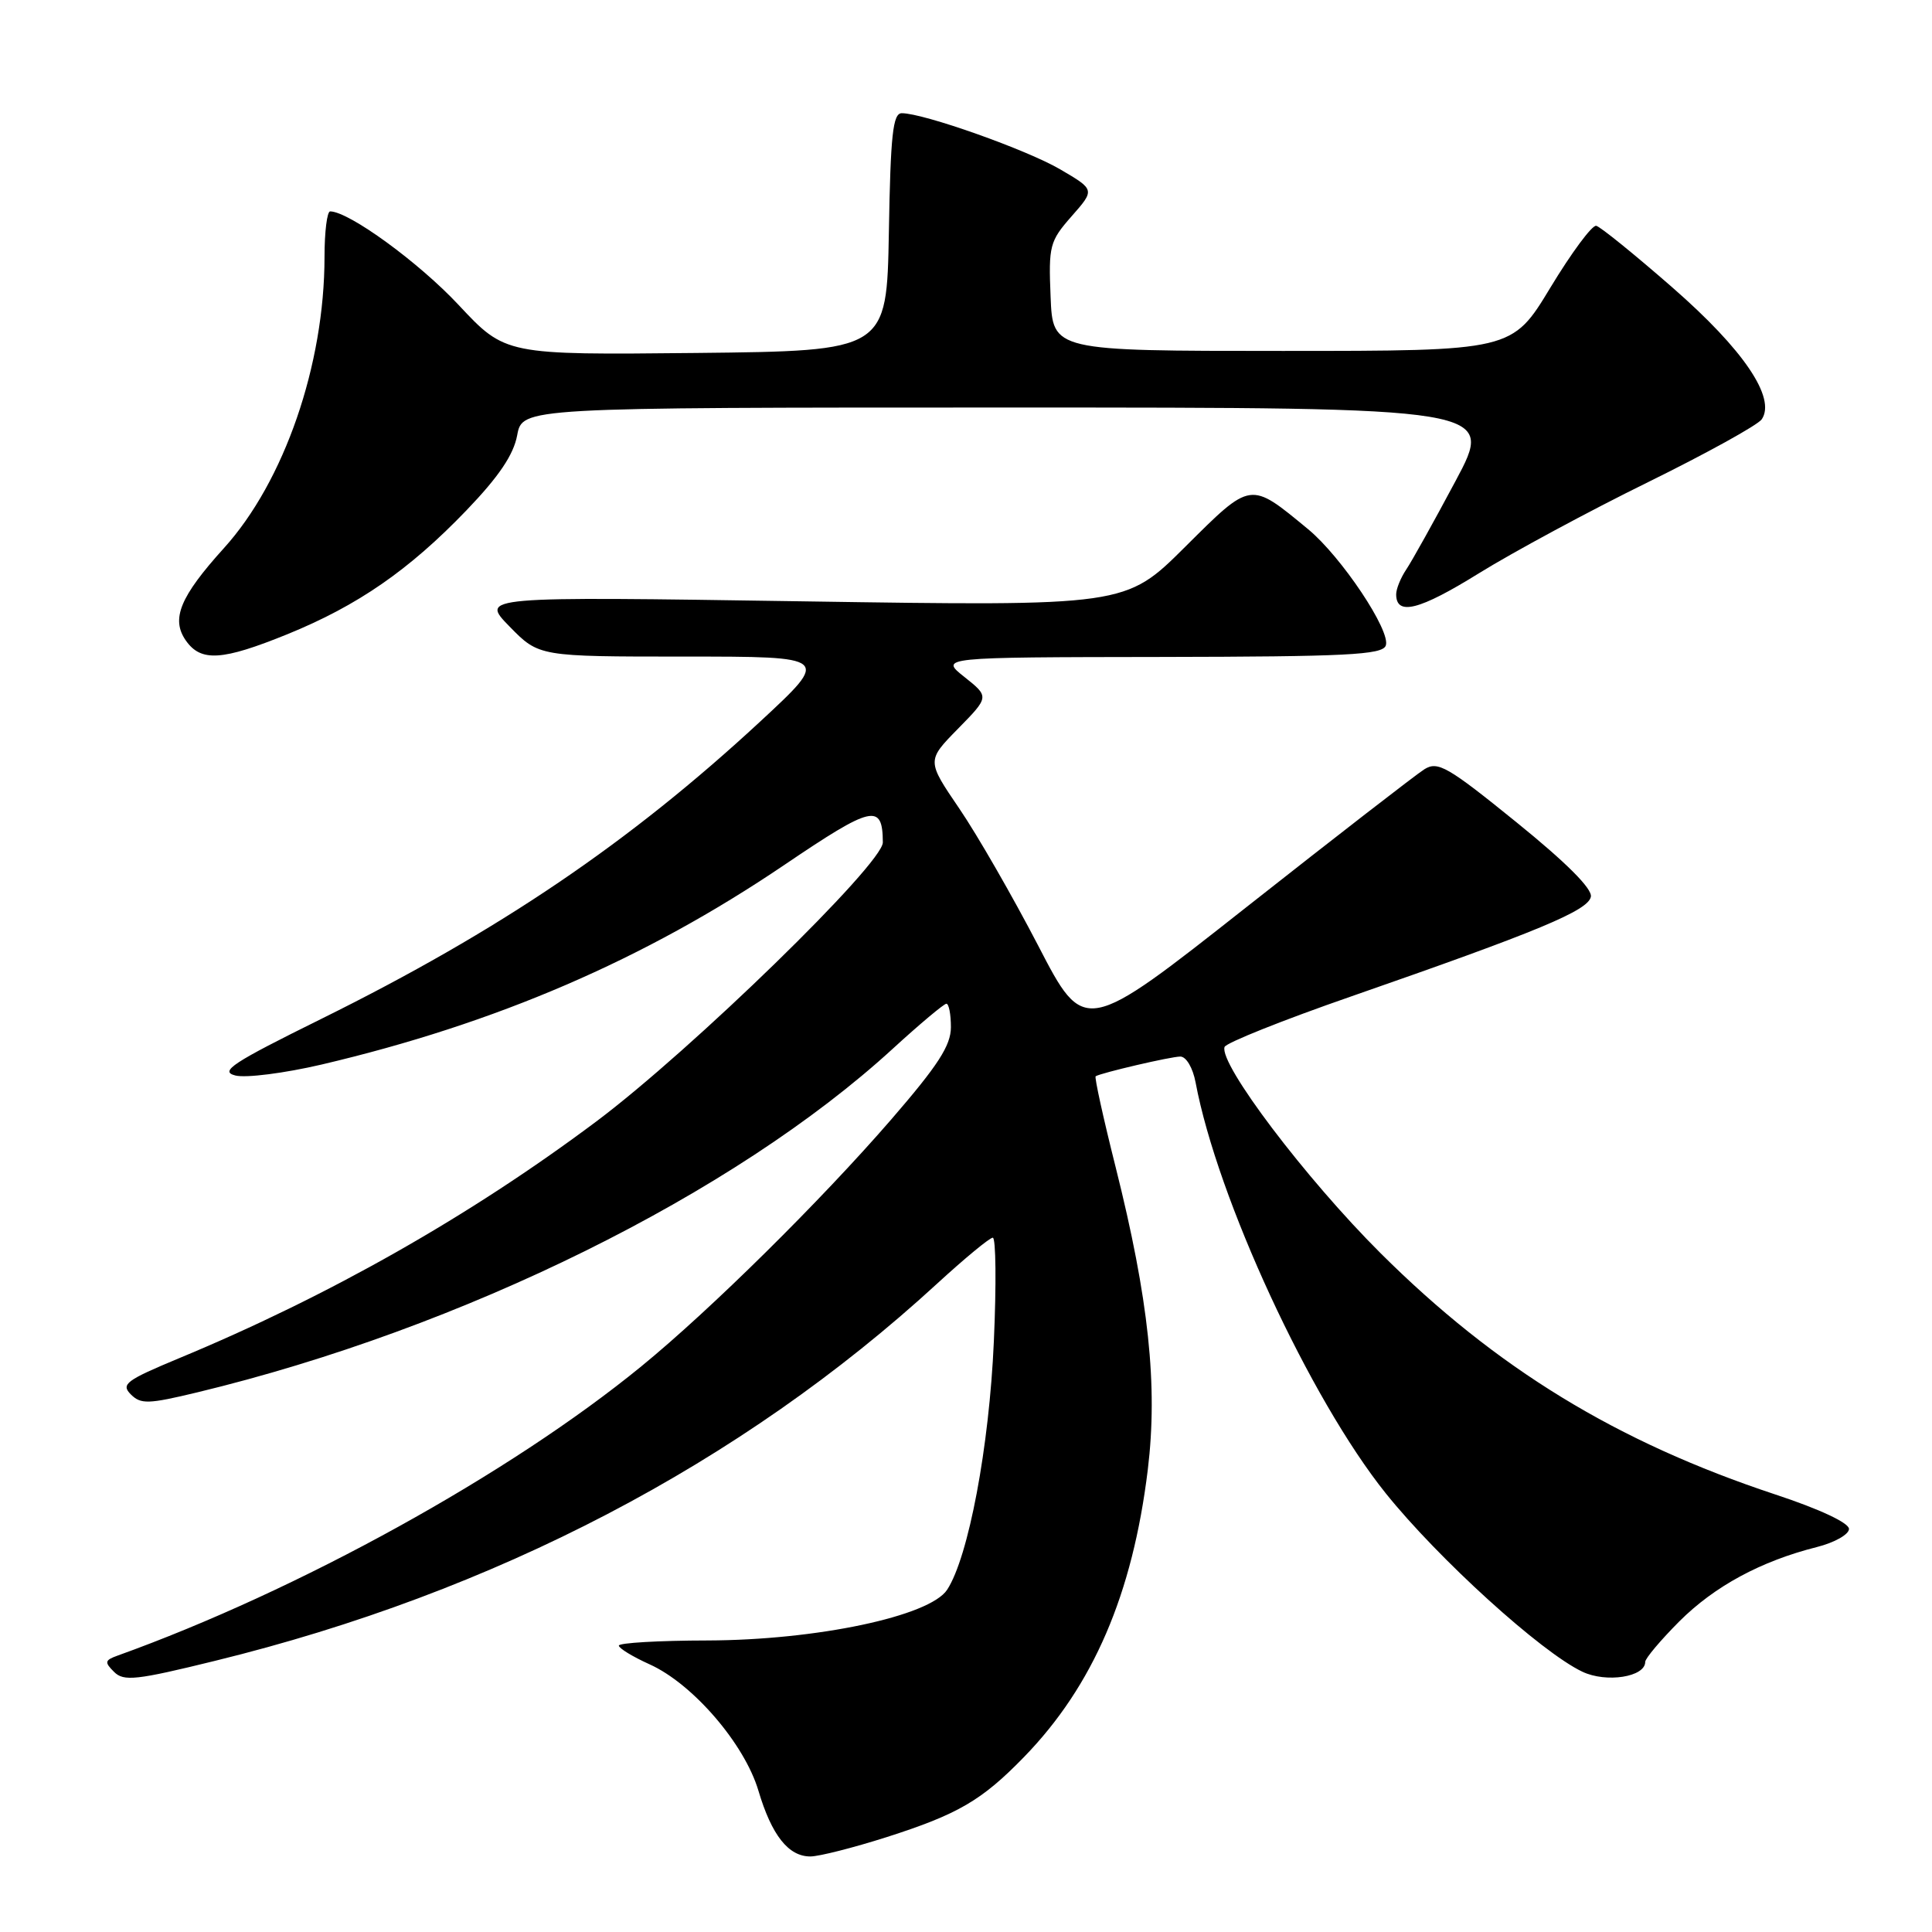 <?xml version="1.0" encoding="UTF-8" standalone="no"?>
<!DOCTYPE svg PUBLIC "-//W3C//DTD SVG 1.1//EN" "http://www.w3.org/Graphics/SVG/1.1/DTD/svg11.dtd" >
<svg xmlns="http://www.w3.org/2000/svg" xmlns:xlink="http://www.w3.org/1999/xlink" version="1.1" viewBox="0 0 256 256">
 <g >
 <path fill="currentColor"
d=" M 117.48 243.43 C 126.95 240.40 130.09 238.57 135.69 232.81 C 144.85 223.39 150.08 211.23 152.09 194.73 C 153.44 183.63 152.21 172.11 147.83 154.66 C 146.19 148.14 145.00 142.72 145.18 142.61 C 145.94 142.15 155.15 140.00 156.40 140.00 C 157.18 140.00 158.06 141.50 158.42 143.42 C 161.31 158.82 173.59 185.35 183.61 197.86 C 190.59 206.55 204.19 218.91 209.67 221.51 C 212.84 223.02 218.00 222.21 218.00 220.21 C 218.00 219.75 220.04 217.33 222.52 214.84 C 227.19 210.18 233.33 206.86 240.75 204.99 C 243.09 204.40 245.00 203.32 245.00 202.59 C 245.00 201.79 241.10 199.96 235.25 198.03 C 214.20 191.06 198.25 181.31 182.92 166.04 C 173.03 156.19 161.51 140.97 162.26 138.73 C 162.44 138.19 169.99 135.17 179.04 132.03 C 203.85 123.40 210.44 120.66 210.80 118.82 C 211.00 117.76 207.53 114.29 200.92 108.94 C 191.81 101.56 190.52 100.82 188.74 101.93 C 187.64 102.62 177.06 110.82 165.22 120.15 C 143.69 137.13 143.69 137.13 137.57 125.31 C 134.20 118.82 129.50 110.64 127.12 107.15 C 122.79 100.79 122.79 100.79 126.94 96.56 C 131.09 92.33 131.09 92.33 127.80 89.71 C 124.50 87.09 124.50 87.09 153.78 87.05 C 178.40 87.01 183.15 86.77 183.62 85.55 C 184.35 83.66 177.74 73.76 173.33 70.12 C 165.58 63.73 165.86 63.69 157.03 72.47 C 149.13 80.33 149.13 80.33 106.38 79.68 C 63.62 79.03 63.62 79.03 67.52 83.02 C 71.41 87.00 71.41 87.00 90.71 87.00 C 110.01 87.00 110.01 87.00 100.76 95.58 C 83.39 111.67 66.19 123.32 42.59 135.00 C 30.75 140.85 29.05 141.97 31.19 142.51 C 32.58 142.86 37.71 142.20 42.60 141.06 C 65.75 135.62 85.38 127.16 103.91 114.62 C 115.61 106.70 116.95 106.39 116.98 111.62 C 117.01 114.44 91.62 139.16 79.00 148.61 C 62.26 161.14 43.59 171.73 23.66 180.00 C 16.70 182.90 16.00 183.42 17.33 184.76 C 18.66 186.09 19.64 186.06 26.16 184.49 C 61.26 176.03 97.27 158.23 118.30 138.96 C 121.88 135.68 125.08 133.00 125.40 133.00 C 125.73 133.00 126.00 134.40 126.00 136.10 C 126.00 138.54 124.30 141.16 118.08 148.35 C 108.75 159.12 94.14 173.56 85.00 181.03 C 67.57 195.29 39.58 210.75 15.57 219.38 C 13.88 219.99 13.82 220.25 15.11 221.53 C 16.39 222.82 18.04 222.64 28.53 220.06 C 65.54 210.99 98.21 193.93 124.15 170.11 C 127.81 166.75 131.14 164.00 131.55 164.00 C 131.96 164.00 132.03 170.19 131.69 177.75 C 131.08 191.72 128.33 206.32 125.50 210.65 C 123.20 214.16 108.20 217.33 93.75 217.37 C 87.29 217.38 82.00 217.69 82.00 218.05 C 82.00 218.40 83.83 219.52 86.07 220.53 C 91.80 223.11 98.64 231.06 100.49 237.26 C 102.25 243.19 104.48 246.01 107.40 245.99 C 108.56 245.98 113.09 244.83 117.48 243.43 Z  M 38.10 84.03 C 47.42 80.23 54.20 75.54 61.80 67.63 C 66.09 63.16 68.05 60.27 68.53 57.67 C 69.22 54.00 69.22 54.00 133.65 54.00 C 198.07 54.00 198.07 54.00 192.86 63.75 C 190.00 69.11 187.06 74.39 186.33 75.47 C 185.60 76.56 185.00 78.03 185.00 78.75 C 185.00 81.64 188.07 80.86 195.95 75.97 C 200.49 73.16 210.57 67.72 218.35 63.90 C 226.13 60.07 232.92 56.32 233.44 55.56 C 235.36 52.73 231.03 46.32 221.61 38.10 C 216.60 33.72 212.05 30.04 211.51 29.92 C 210.96 29.80 208.23 33.49 205.44 38.10 C 200.36 46.50 200.36 46.50 169.93 46.50 C 139.50 46.50 139.50 46.50 139.21 39.33 C 138.93 32.56 139.08 31.97 142.00 28.65 C 145.09 25.14 145.09 25.14 140.50 22.45 C 136.05 19.84 122.39 15.00 119.49 15.00 C 118.31 15.00 118.00 17.85 117.78 30.75 C 117.50 46.50 117.50 46.50 92.23 46.77 C 66.96 47.03 66.96 47.03 60.78 40.42 C 55.50 34.77 46.26 28.04 43.75 28.01 C 43.34 28.00 43.00 30.72 43.00 34.04 C 43.00 48.34 37.66 63.80 29.68 72.62 C 23.84 79.08 22.63 82.02 24.63 84.88 C 26.63 87.73 29.43 87.55 38.10 84.03 Z "/>
</g>
</svg>